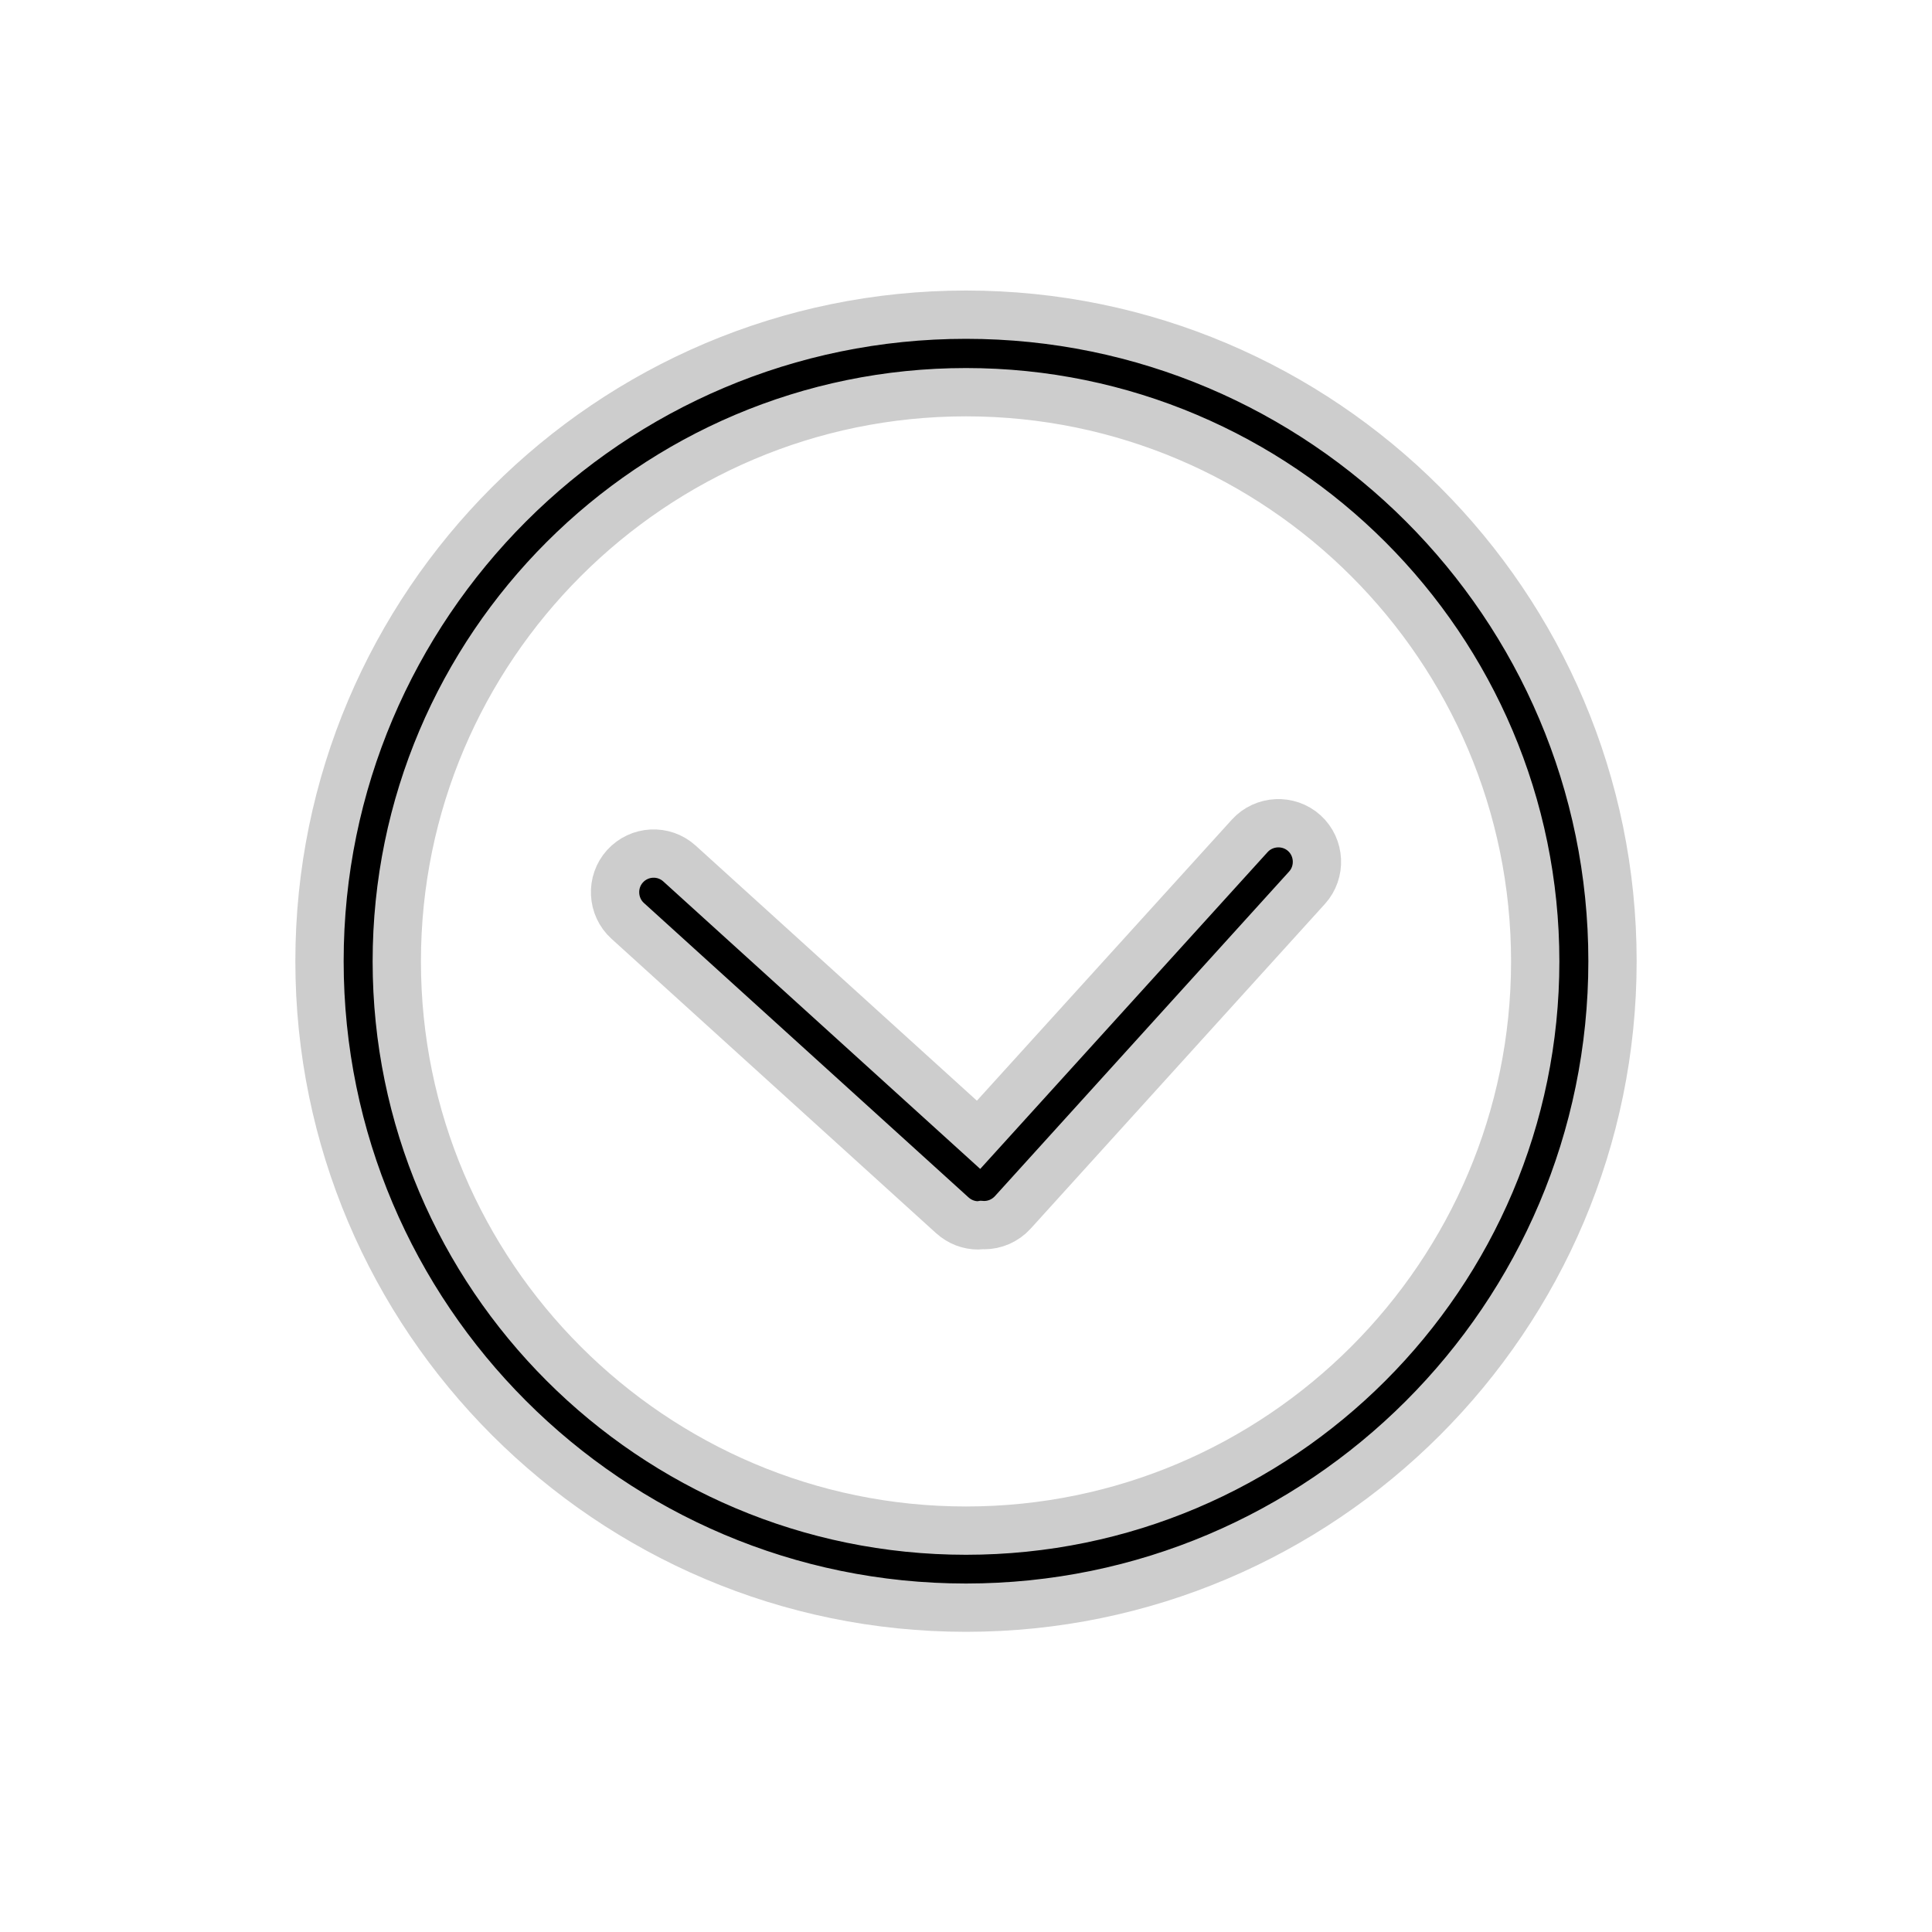 <svg version="1.1" id="Layer_1" xmlns="http://www.w3.org/2000/svg" xmlns:xlink="http://www.w3.org/1999/xlink" x="0px" y="0px"
	 viewBox="0 0 800 800" style="enable-background:new 0 0 800 800;" xml:space="preserve">
<style type="text/css">
	.st0{stroke:#cdcdcd;stroke-width:20;stroke-miterlimit:10;}
</style>
<path class="st0" d="M394.3,503.2c3.1,2.8,6.9,4.2,10.7,4.2c0.6,0,1.2-0.1,1.8-0.2c0.2,0,0.5,0.1,0.7,0.1c4.4,0,8.7-1.8,11.9-5.3
	l121.8-134.4c5.9-6.5,5.4-16.7-1.1-22.6c-6.5-5.9-16.7-5.4-22.6,1.1L405.2,469.9L281.4,357.6c-6.6-6-16.7-5.4-22.6,1.1
	c-5.9,6.5-5.4,16.7,1.1,22.6L394.3,503.2z"/>
<path class="st0" d="M400,665.7c147.6,0,267.7-120.1,267.7-267.7c0-147.6-120.1-267.7-267.7-267.7c-147.6,0-267.7,120.1-267.7,267.7
	C132.3,545.6,252.4,665.7,400,665.7z M400,162.4c129.9,0,235.7,105.7,235.7,235.7c0,129.9-105.7,235.7-235.7,235.7
	c-129.9,0-235.7-105.7-235.7-235.7C164.3,268.1,270.1,162.4,400,162.4z"/>
</svg>
